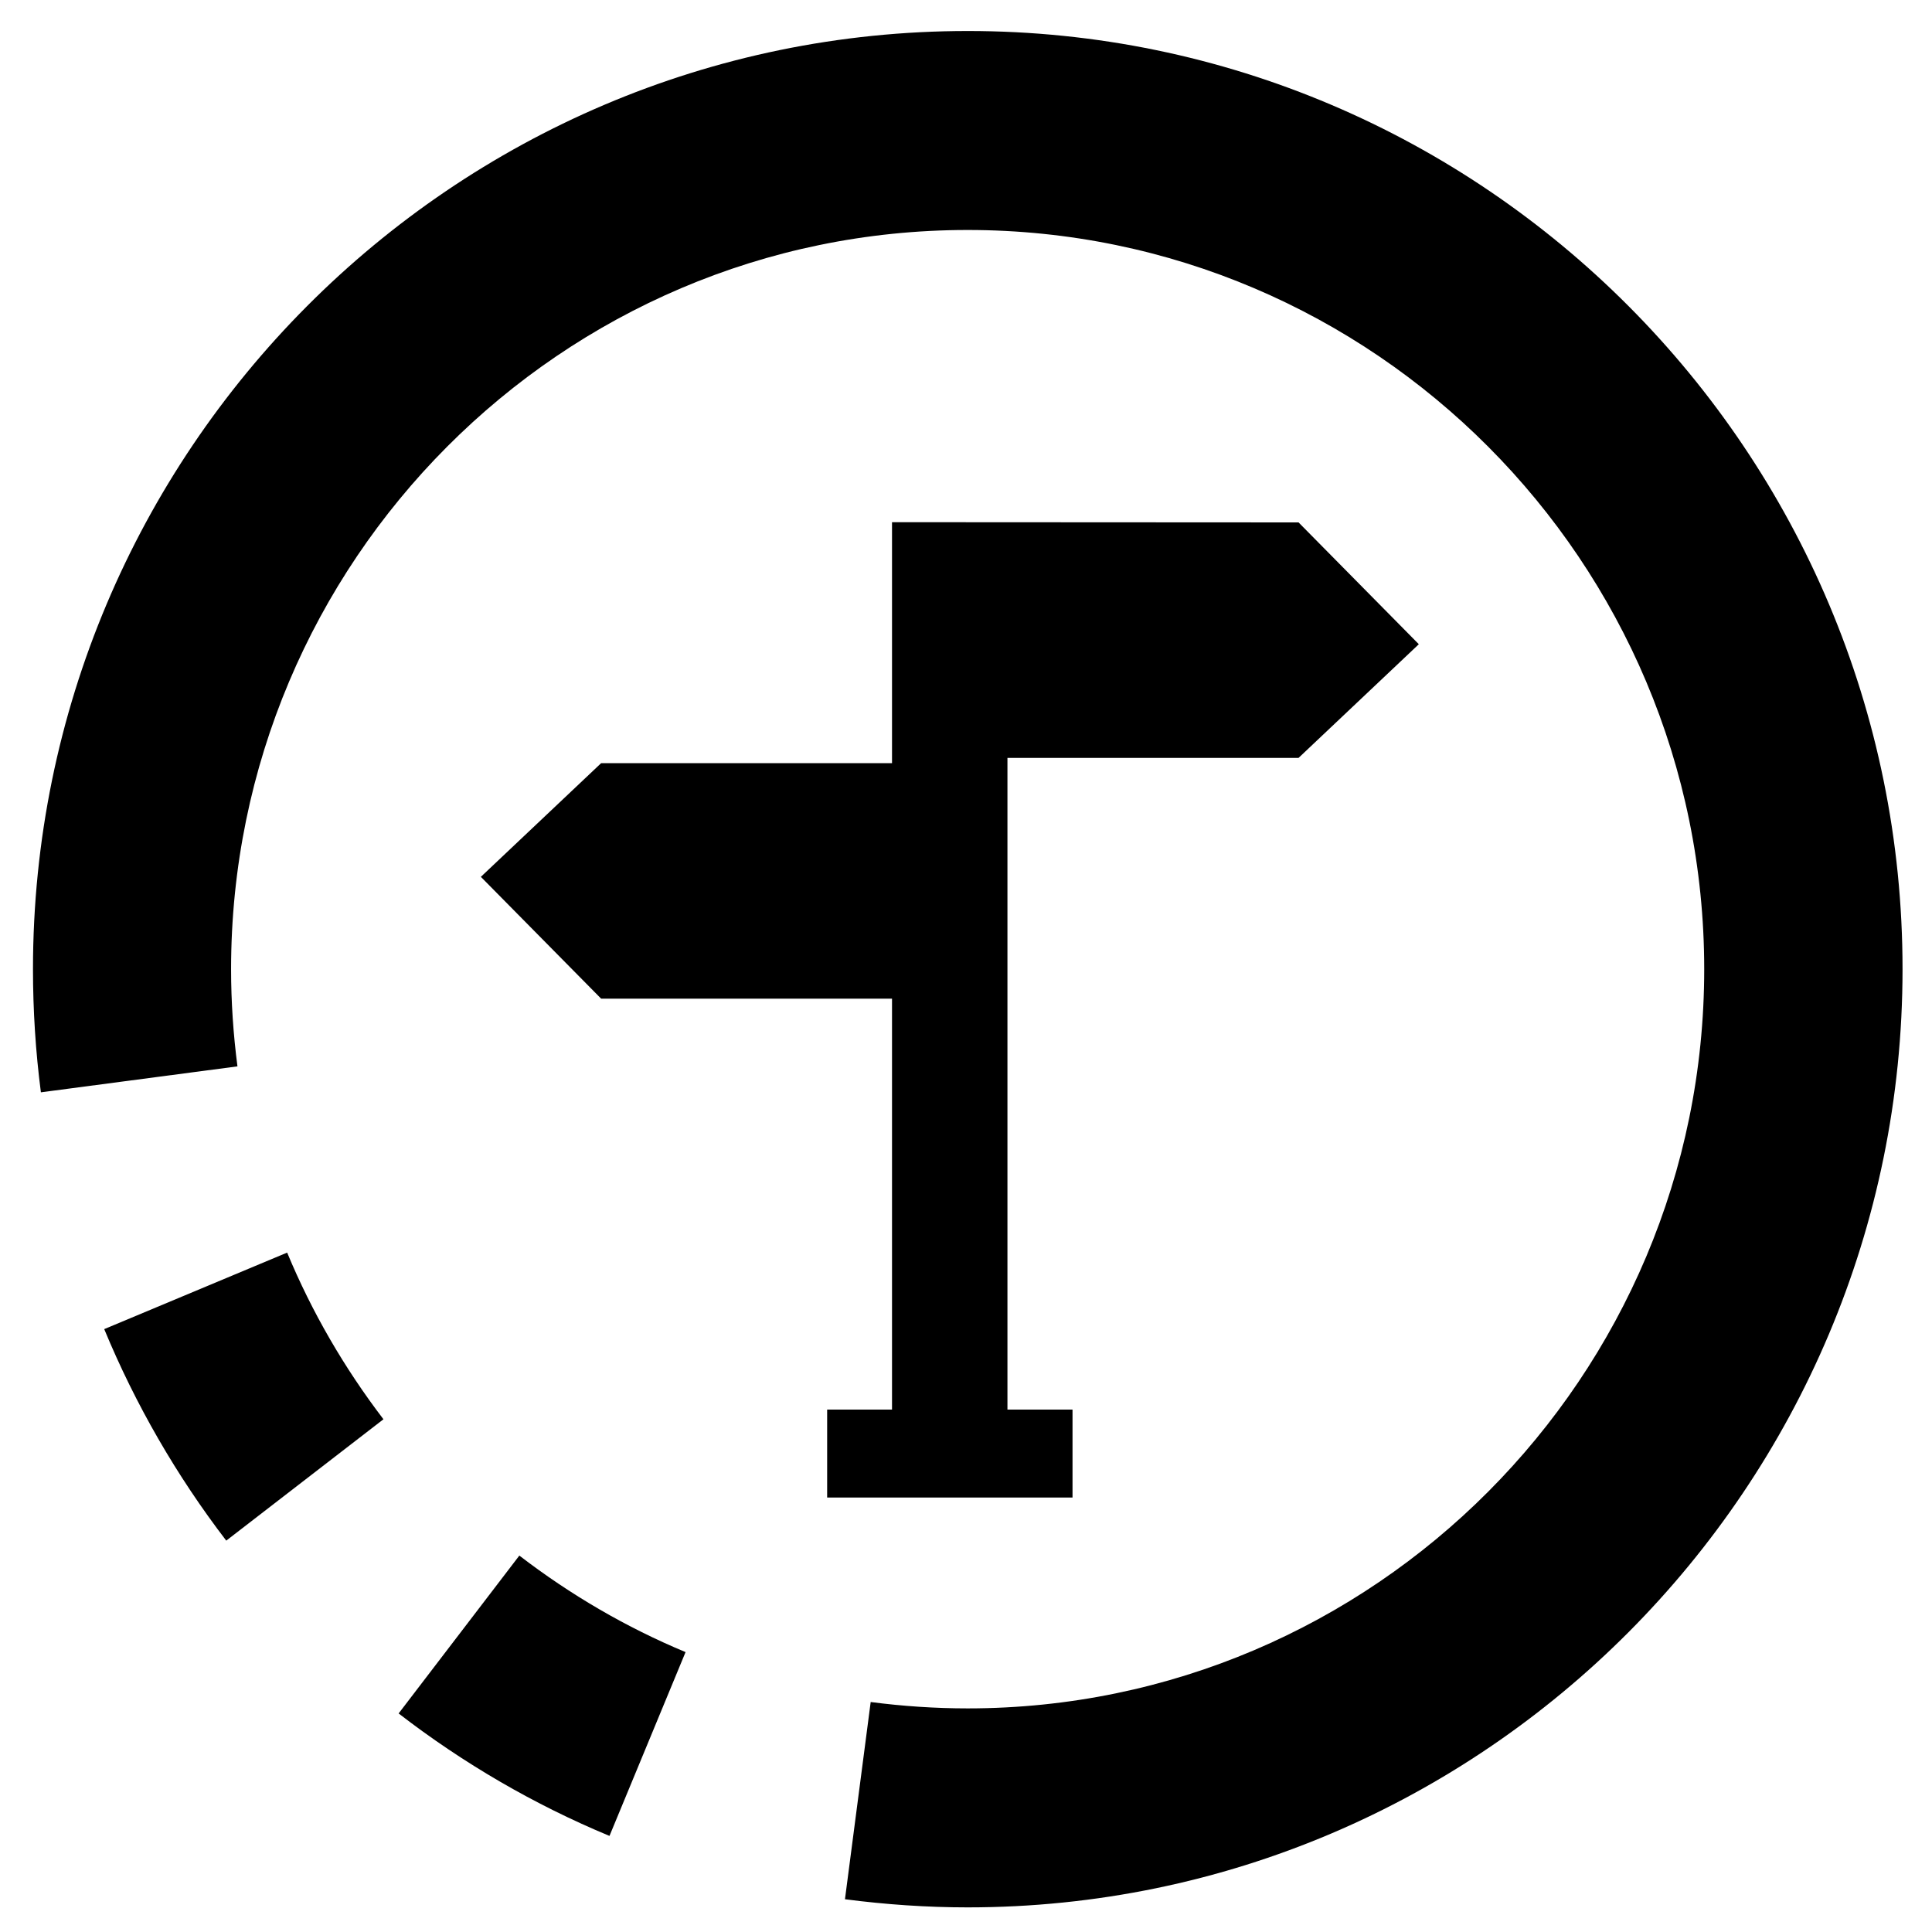 <?xml version="1.0" encoding="utf-8"?>
<!-- Generator: Adobe Illustrator 24.2.0, SVG Export Plug-In . SVG Version: 6.00 Build 0)  -->
<svg version="1.1" id="Warstwa_3" xmlns="http://www.w3.org/2000/svg" x="0px" y="0px"
	 viewBox="0 0 87.87 87.87" style="enable-background:new 0 0 87.87 87.87;" xml:space="preserve">
<g>
	<g>
		<g>
			<g>
				<path d="M4.74,60.45c1.42,3.43,3.29,6.67,5.55,9.62l7.15-5.52c-1.78-2.33-3.26-4.88-4.38-7.58L4.74,60.45z"/>
				<path d="M18.13,77.93c2.94,2.27,6.17,4.15,9.59,5.57l3.46-8.36c-2.69-1.12-5.23-2.6-7.56-4.39L18.13,77.93z"/>
				<path d="M44.02,1.41C20.57,1.41,1.5,20.55,1.5,44.08c0,1.87,0.12,3.76,0.36,5.6l8.94-1.18c-0.19-1.46-0.29-2.94-0.29-4.42
					c0-18.54,15.03-33.62,33.5-33.62c18.47,0,33.5,15.08,33.5,33.62c0,18.54-15.03,33.62-33.5,33.62c-1.47,0-2.96-0.1-4.41-0.29
					l-1.17,8.97c1.84,0.24,3.72,0.37,5.58,0.37c23.45,0,42.52-19.14,42.52-42.67C86.54,20.55,67.46,1.41,44.02,1.41z"/>
			</g>
		</g>
	</g>
	<polygon points="59.06,34.47 64.53,29.3 59.06,23.76 40.57,23.75 40.57,34.71 27.34,34.71 21.87,39.88 27.34,45.42 40.57,45.42 
		40.57,64.11 37.62,64.11 37.62,68.11 48.78,68.11 48.78,64.11 45.82,64.11 45.82,34.47 	"/>
</g>
</svg>

